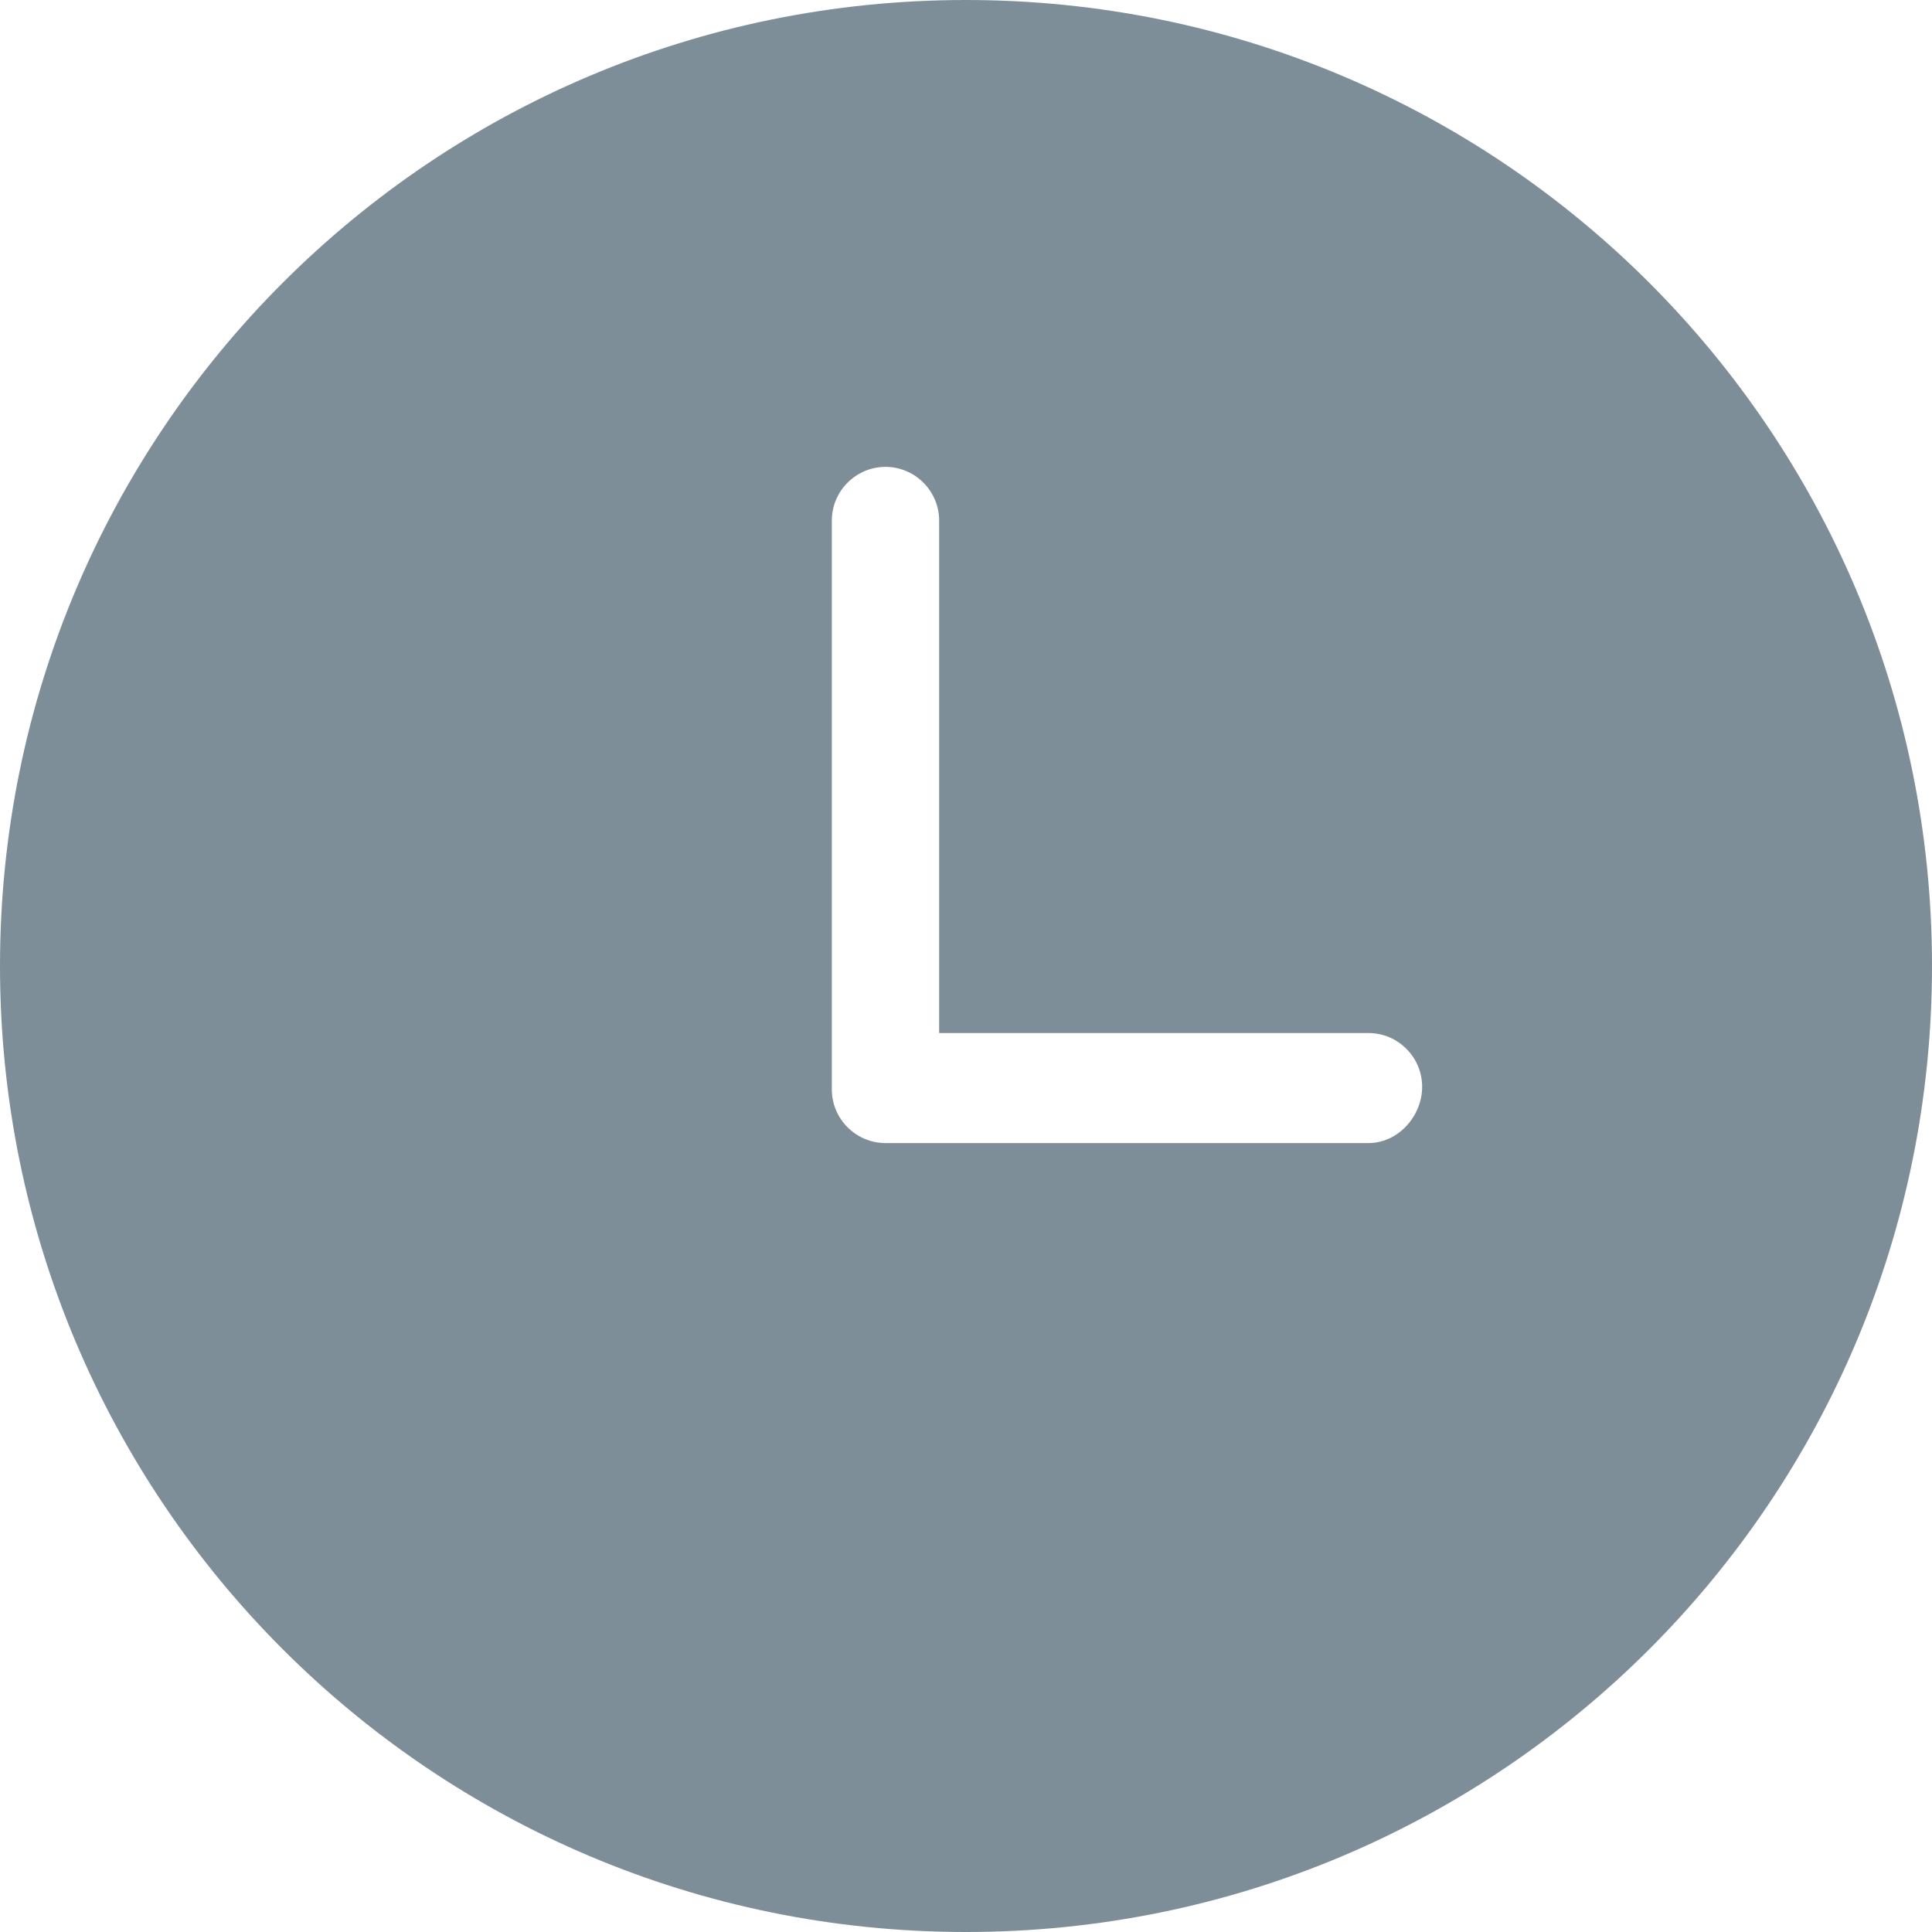 <?xml version="1.0" encoding="UTF-8"?>
<svg width="20px" height="20px" viewBox="0 0 20 20" version="1.1" xmlns="http://www.w3.org/2000/svg" xmlns:xlink="http://www.w3.org/1999/xlink">
    <!-- Generator: Sketch 41.2 (35397) - http://www.bohemiancoding.com/sketch -->
    <title>Shape</title>
    <desc>Created with Sketch.</desc>
    <defs></defs>
    <g id="Design-flow" stroke="none" stroke-width="1" fill="none" fill-rule="evenodd">
        <g id="Home-page---interactions" transform="translate(-1240, -91)" fill="#7E8E99">
            <path d="M1250,91 C1244.472,91 1240,95.472 1240,101 C1240,106.528 1244.472,111 1250,111 C1255.528,111 1260,106.528 1260,101 C1260,95.472 1255.528,91 1250,91 Z M1254.167,102.833 L1249.167,102.833 C1248.861,102.833 1248.611,102.583 1248.611,102.278 L1248.611,96.389 C1248.611,96.083 1248.861,95.833 1249.167,95.833 C1249.472,95.833 1249.722,96.083 1249.722,96.389 L1249.722,101.694 L1254.167,101.694 C1254.472,101.694 1254.722,101.944 1254.722,102.25 C1254.722,102.556 1254.472,102.833 1254.167,102.833 Z" id="Shape"></path>
        </g>
    </g>
</svg>